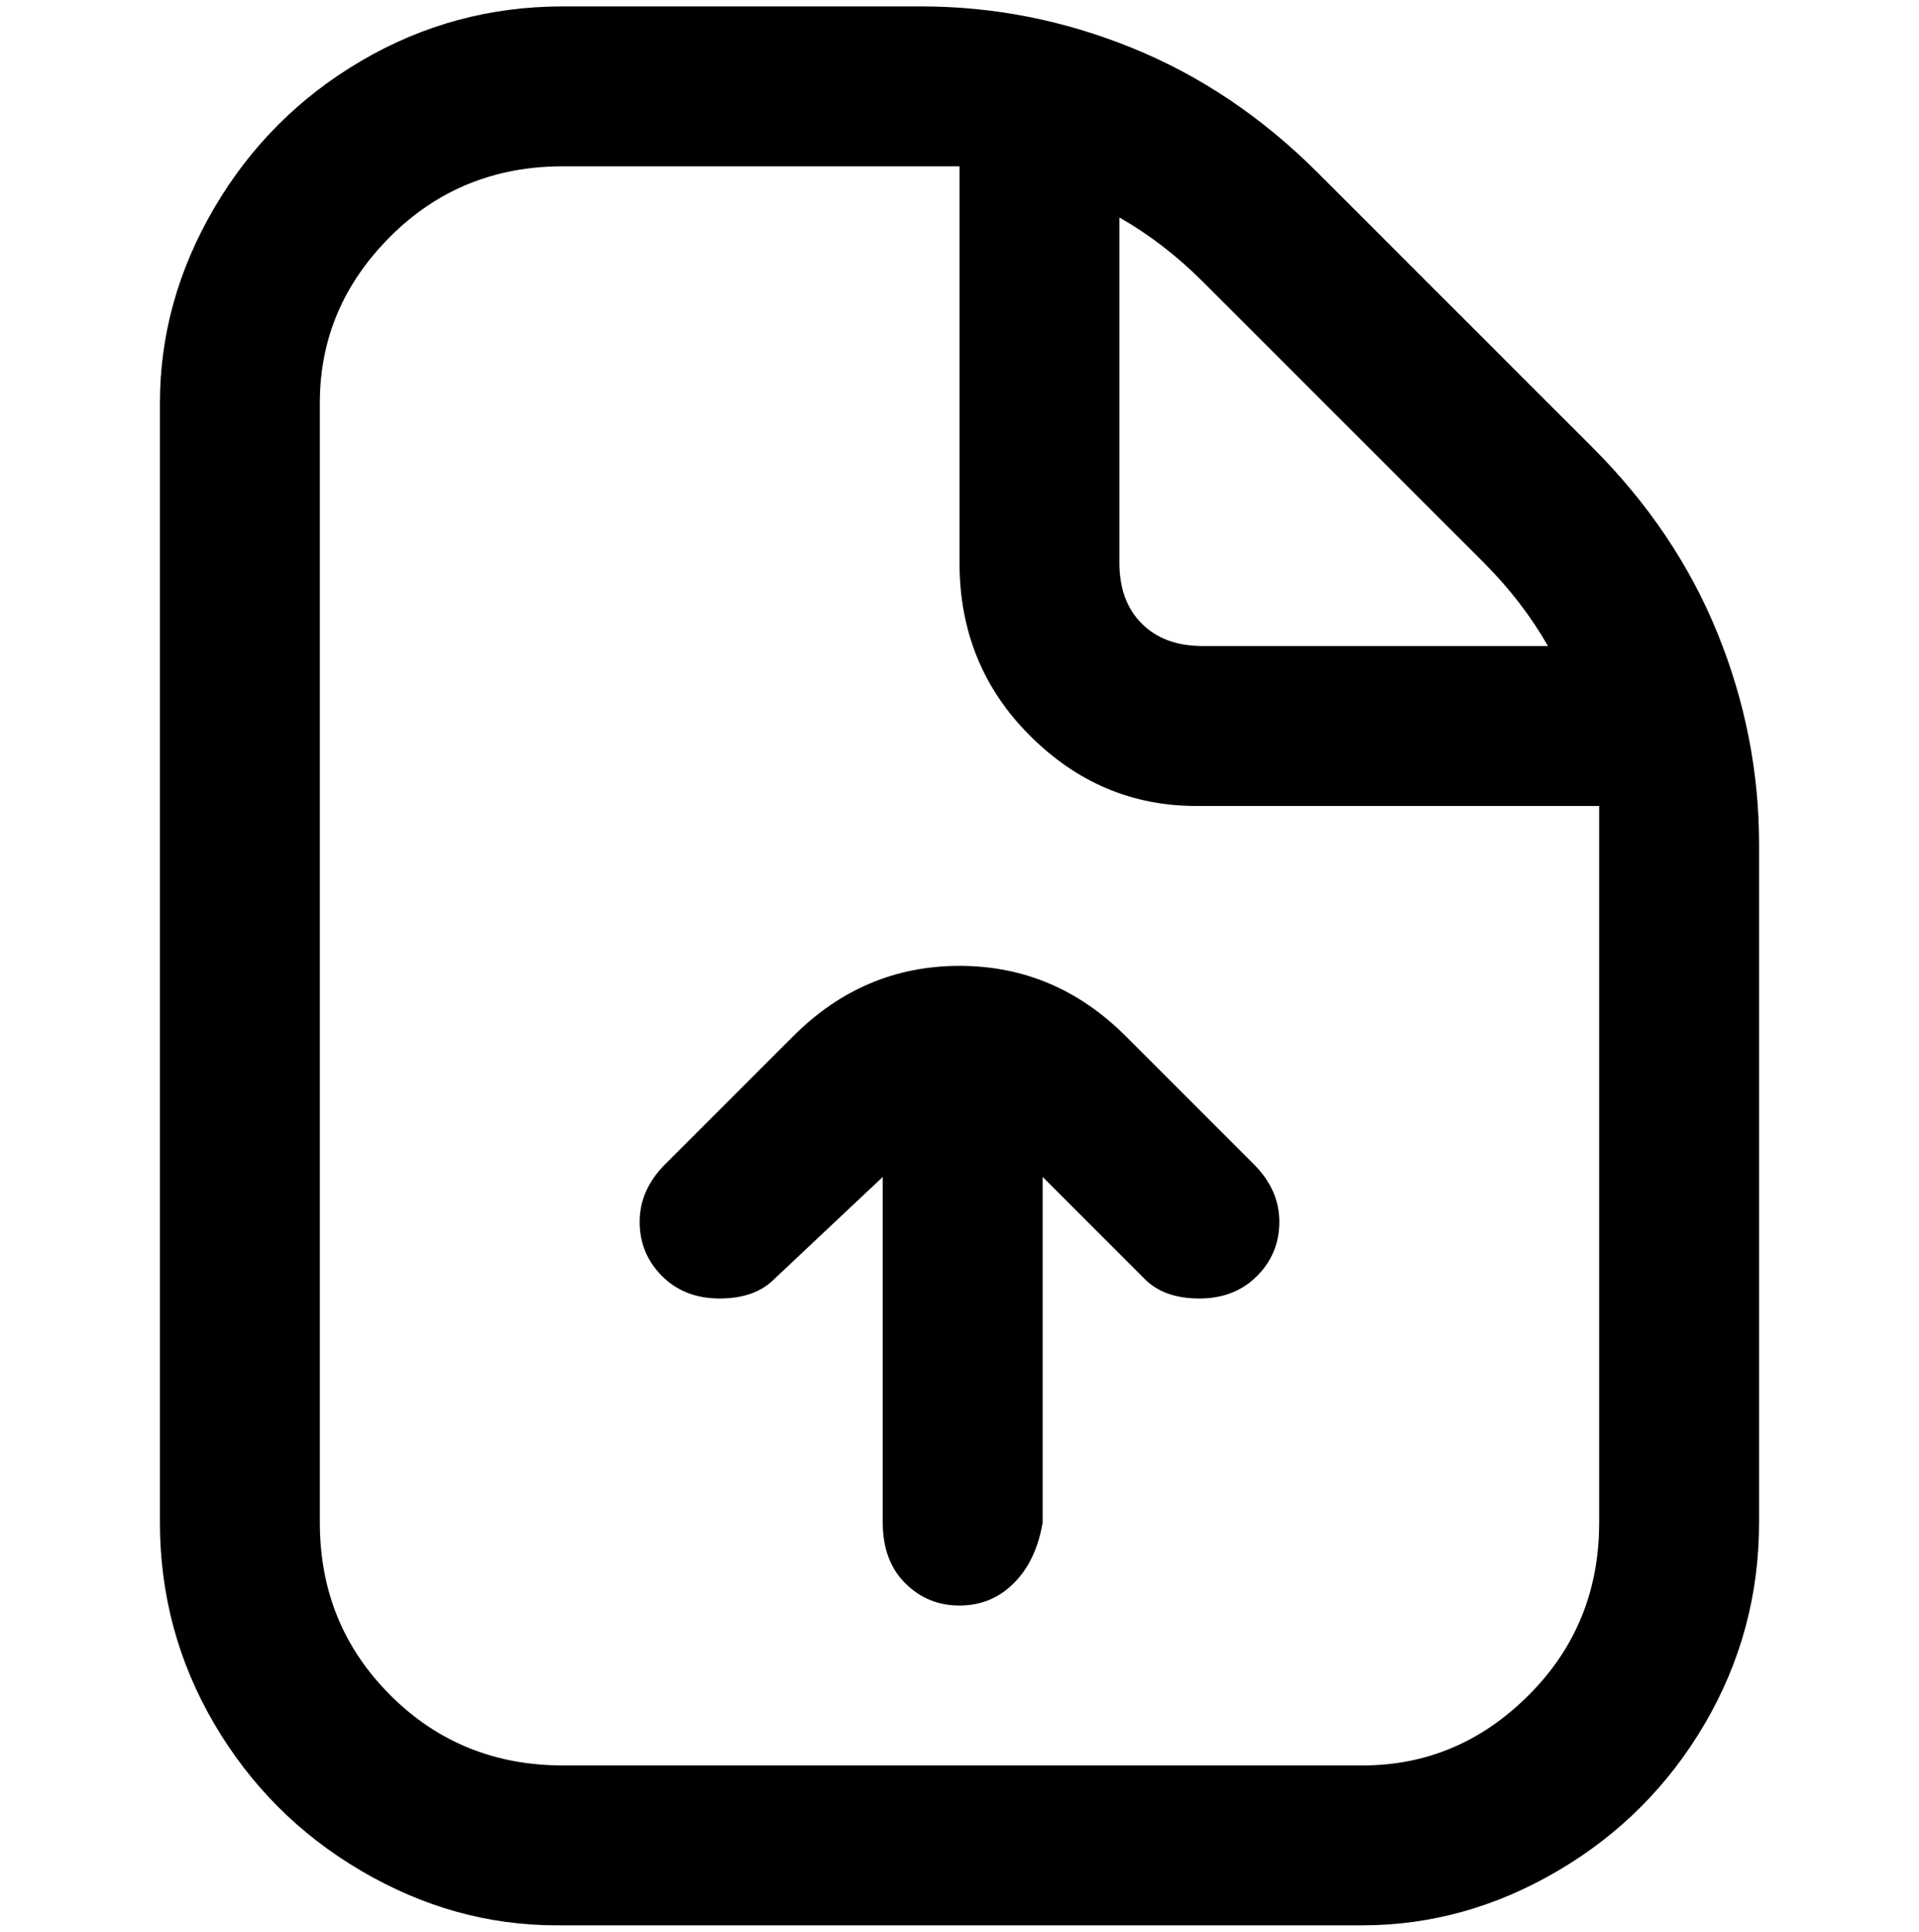 <svg viewBox="0 0 300 302.001" xmlns="http://www.w3.org/2000/svg"><path d="M249 70l-43-43q-13-13-29-19.5T144 1H88Q71 1 56.5 9.5t-23 23Q25 47 25 63v175q0 17 8.5 31.5t23 23Q71 301 87 301h126q16 0 30.5-8.5t23-23Q275 255 275 238V132q0-17-6.5-33T249 70zm-17 18q6 6 10 13h-54q-6 0-9.5-3.5T175 88V34q7 4 13 10l44 44zm18 150q0 16-11 27t-26 11H88q-16 0-27-11t-11-27V63q0-15 11-26t27-11h62v62q0 16 11 27t26 11h63v112zm-54-56q4 4 4 9t-3.5 8.5q-3.5 3.5-9 3.5t-8.5-3l-16-16v54q-1 6-4.5 9.5T150 251q-5 0-8.5-3.5T138 238v-54l-17 16q-3 3-8.5 3t-9-3.5Q100 196 100 191t4-9l20-20q11-11 26-11t26 11l20 20z"/></svg>